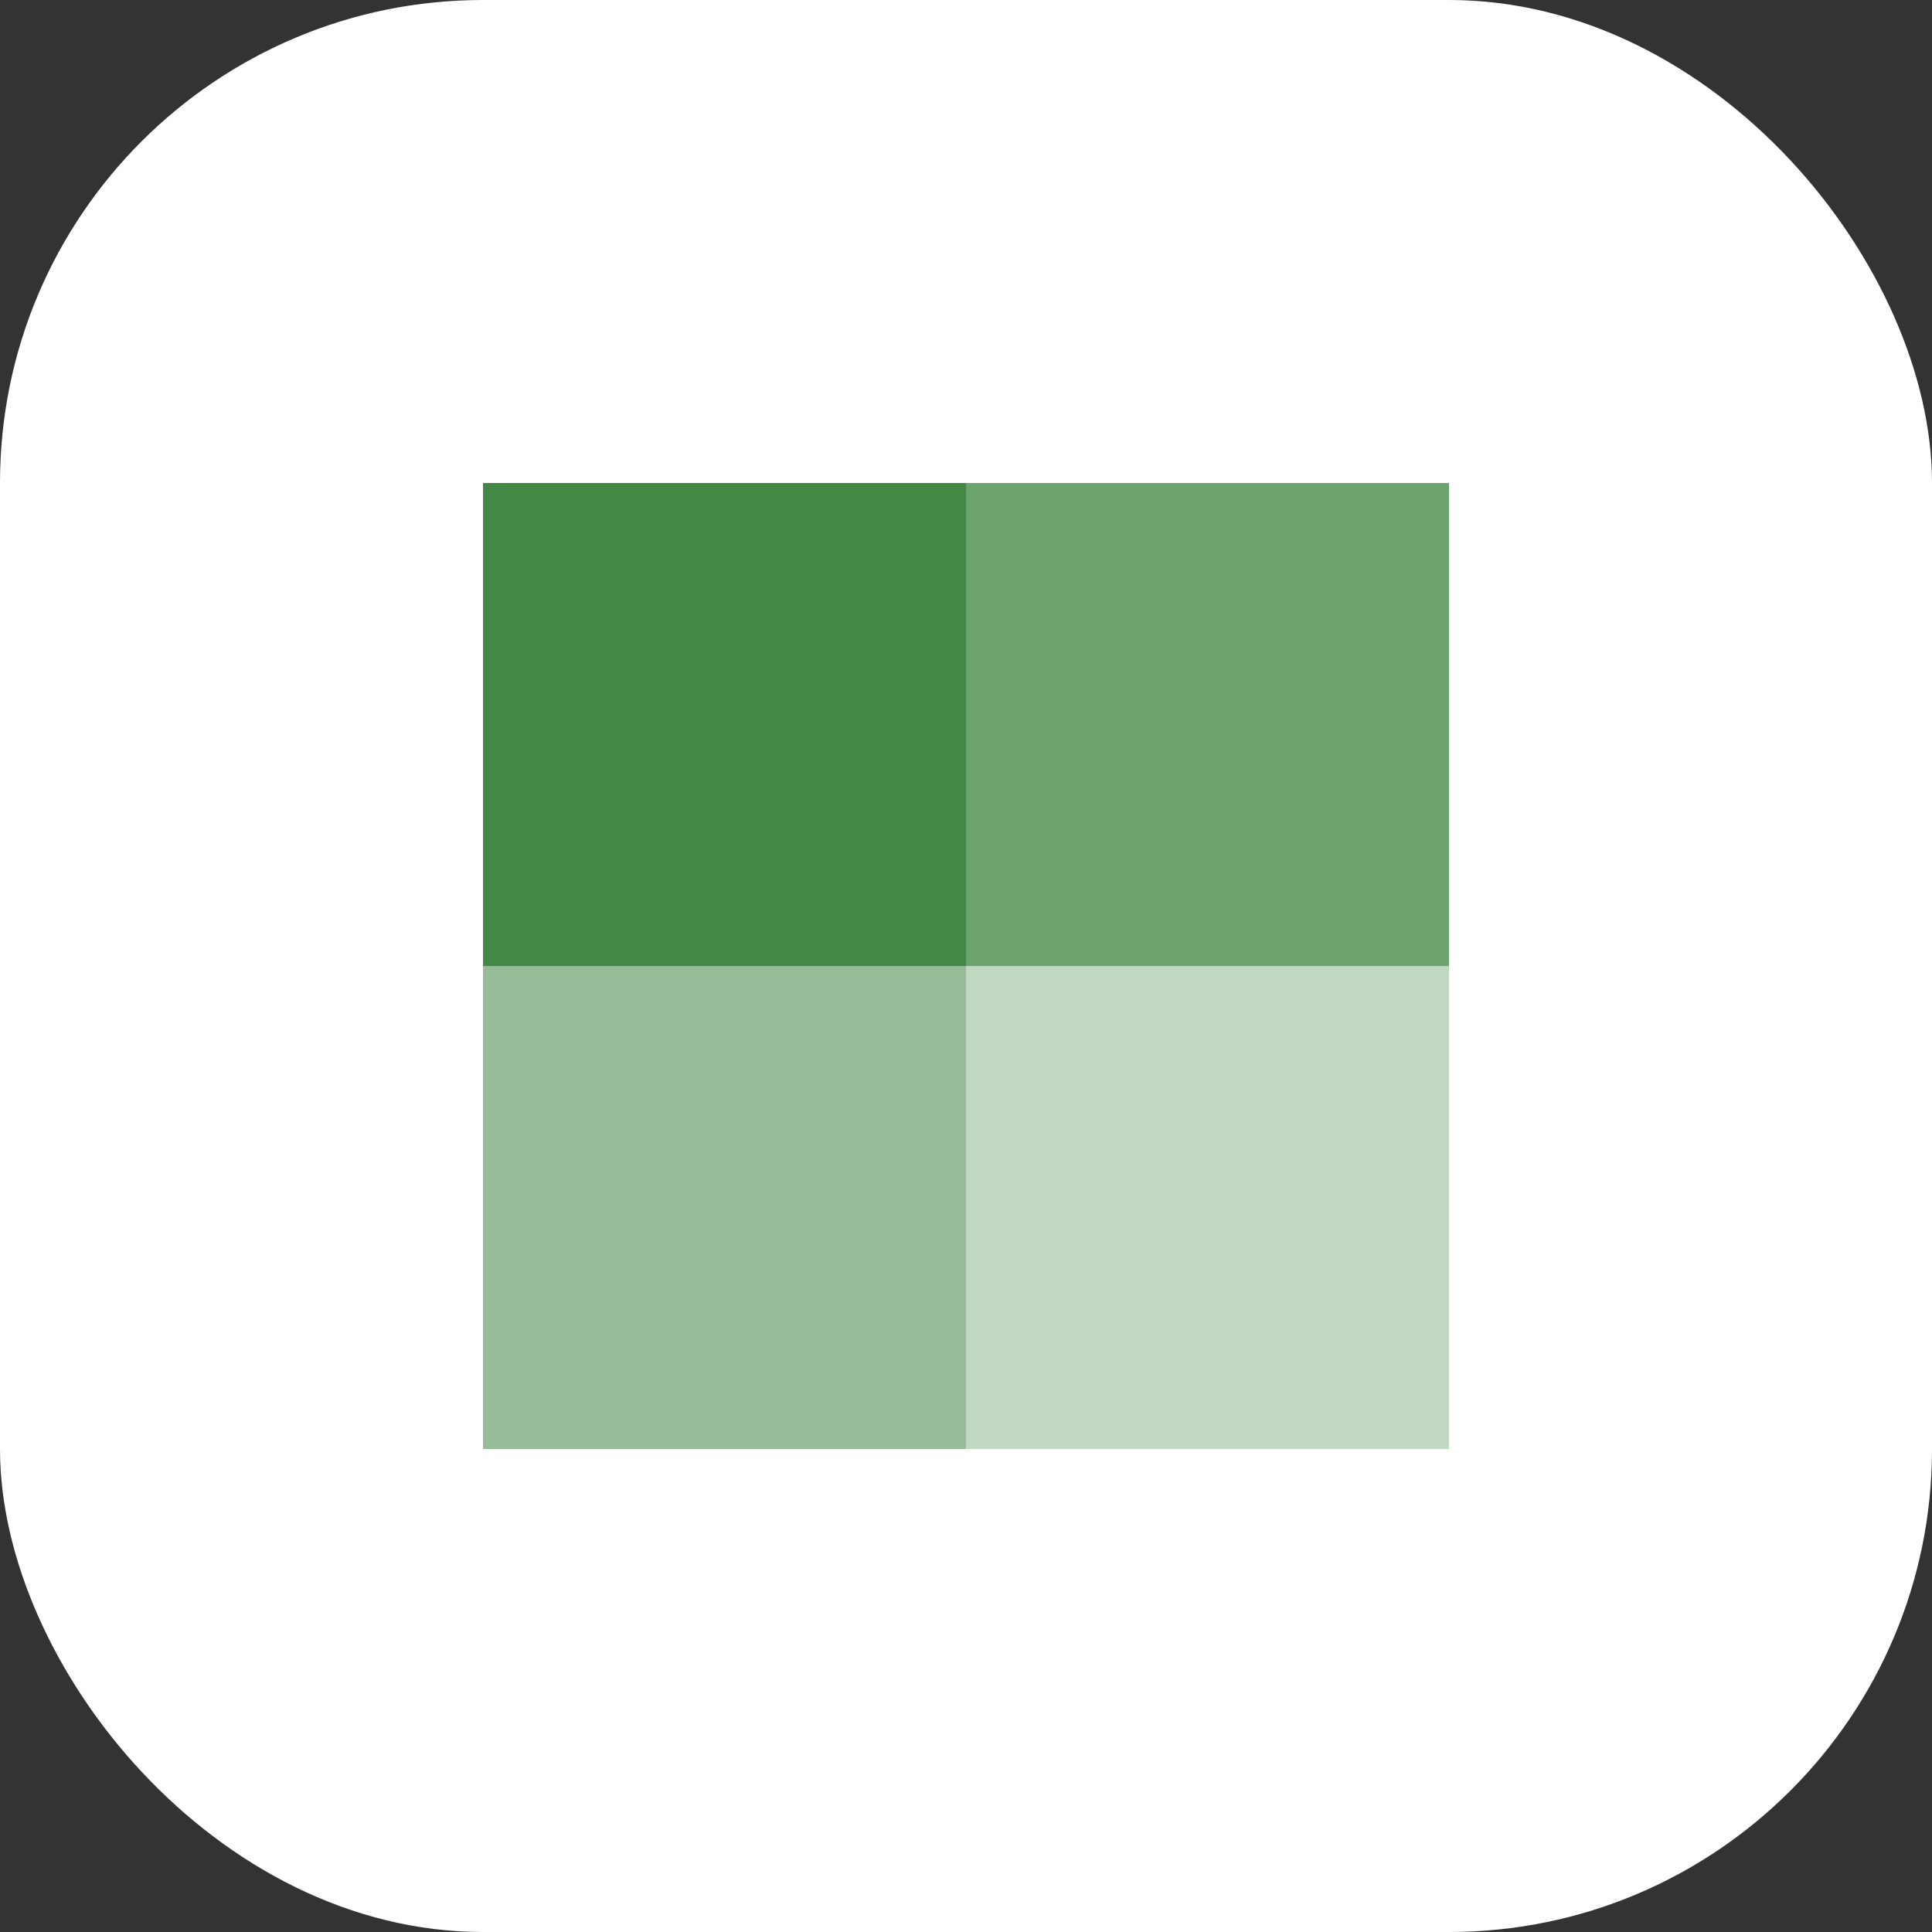 <svg width="32" height="32" viewBox="0 0 32 32" fill="none" xmlns="http://www.w3.org/2000/svg">
  <rect x="0" y="0" width="32" height="32" fill="#333333" stroke="none"/>
  <!-- Favicon/App Icon -->
  <rect width="32" height="32" rx="8" fill="#FFFFFF"/>
  <g transform="translate(4, 4)">
    <!-- Building Blocks representing fractional investments -->
    <path d="M4 4h8v8H4z" fill="#2E7D32" opacity="0.9"/>
    <path d="M12 4h8v8H12z" fill="#2E7D32" opacity="0.7"/>
    <path d="M4 12h8v8H4z" fill="#2E7D32" opacity="0.5"/>
    <path d="M12 12h8v8H12z" fill="#2E7D32" opacity="0.3"/>
  </g>
</svg>